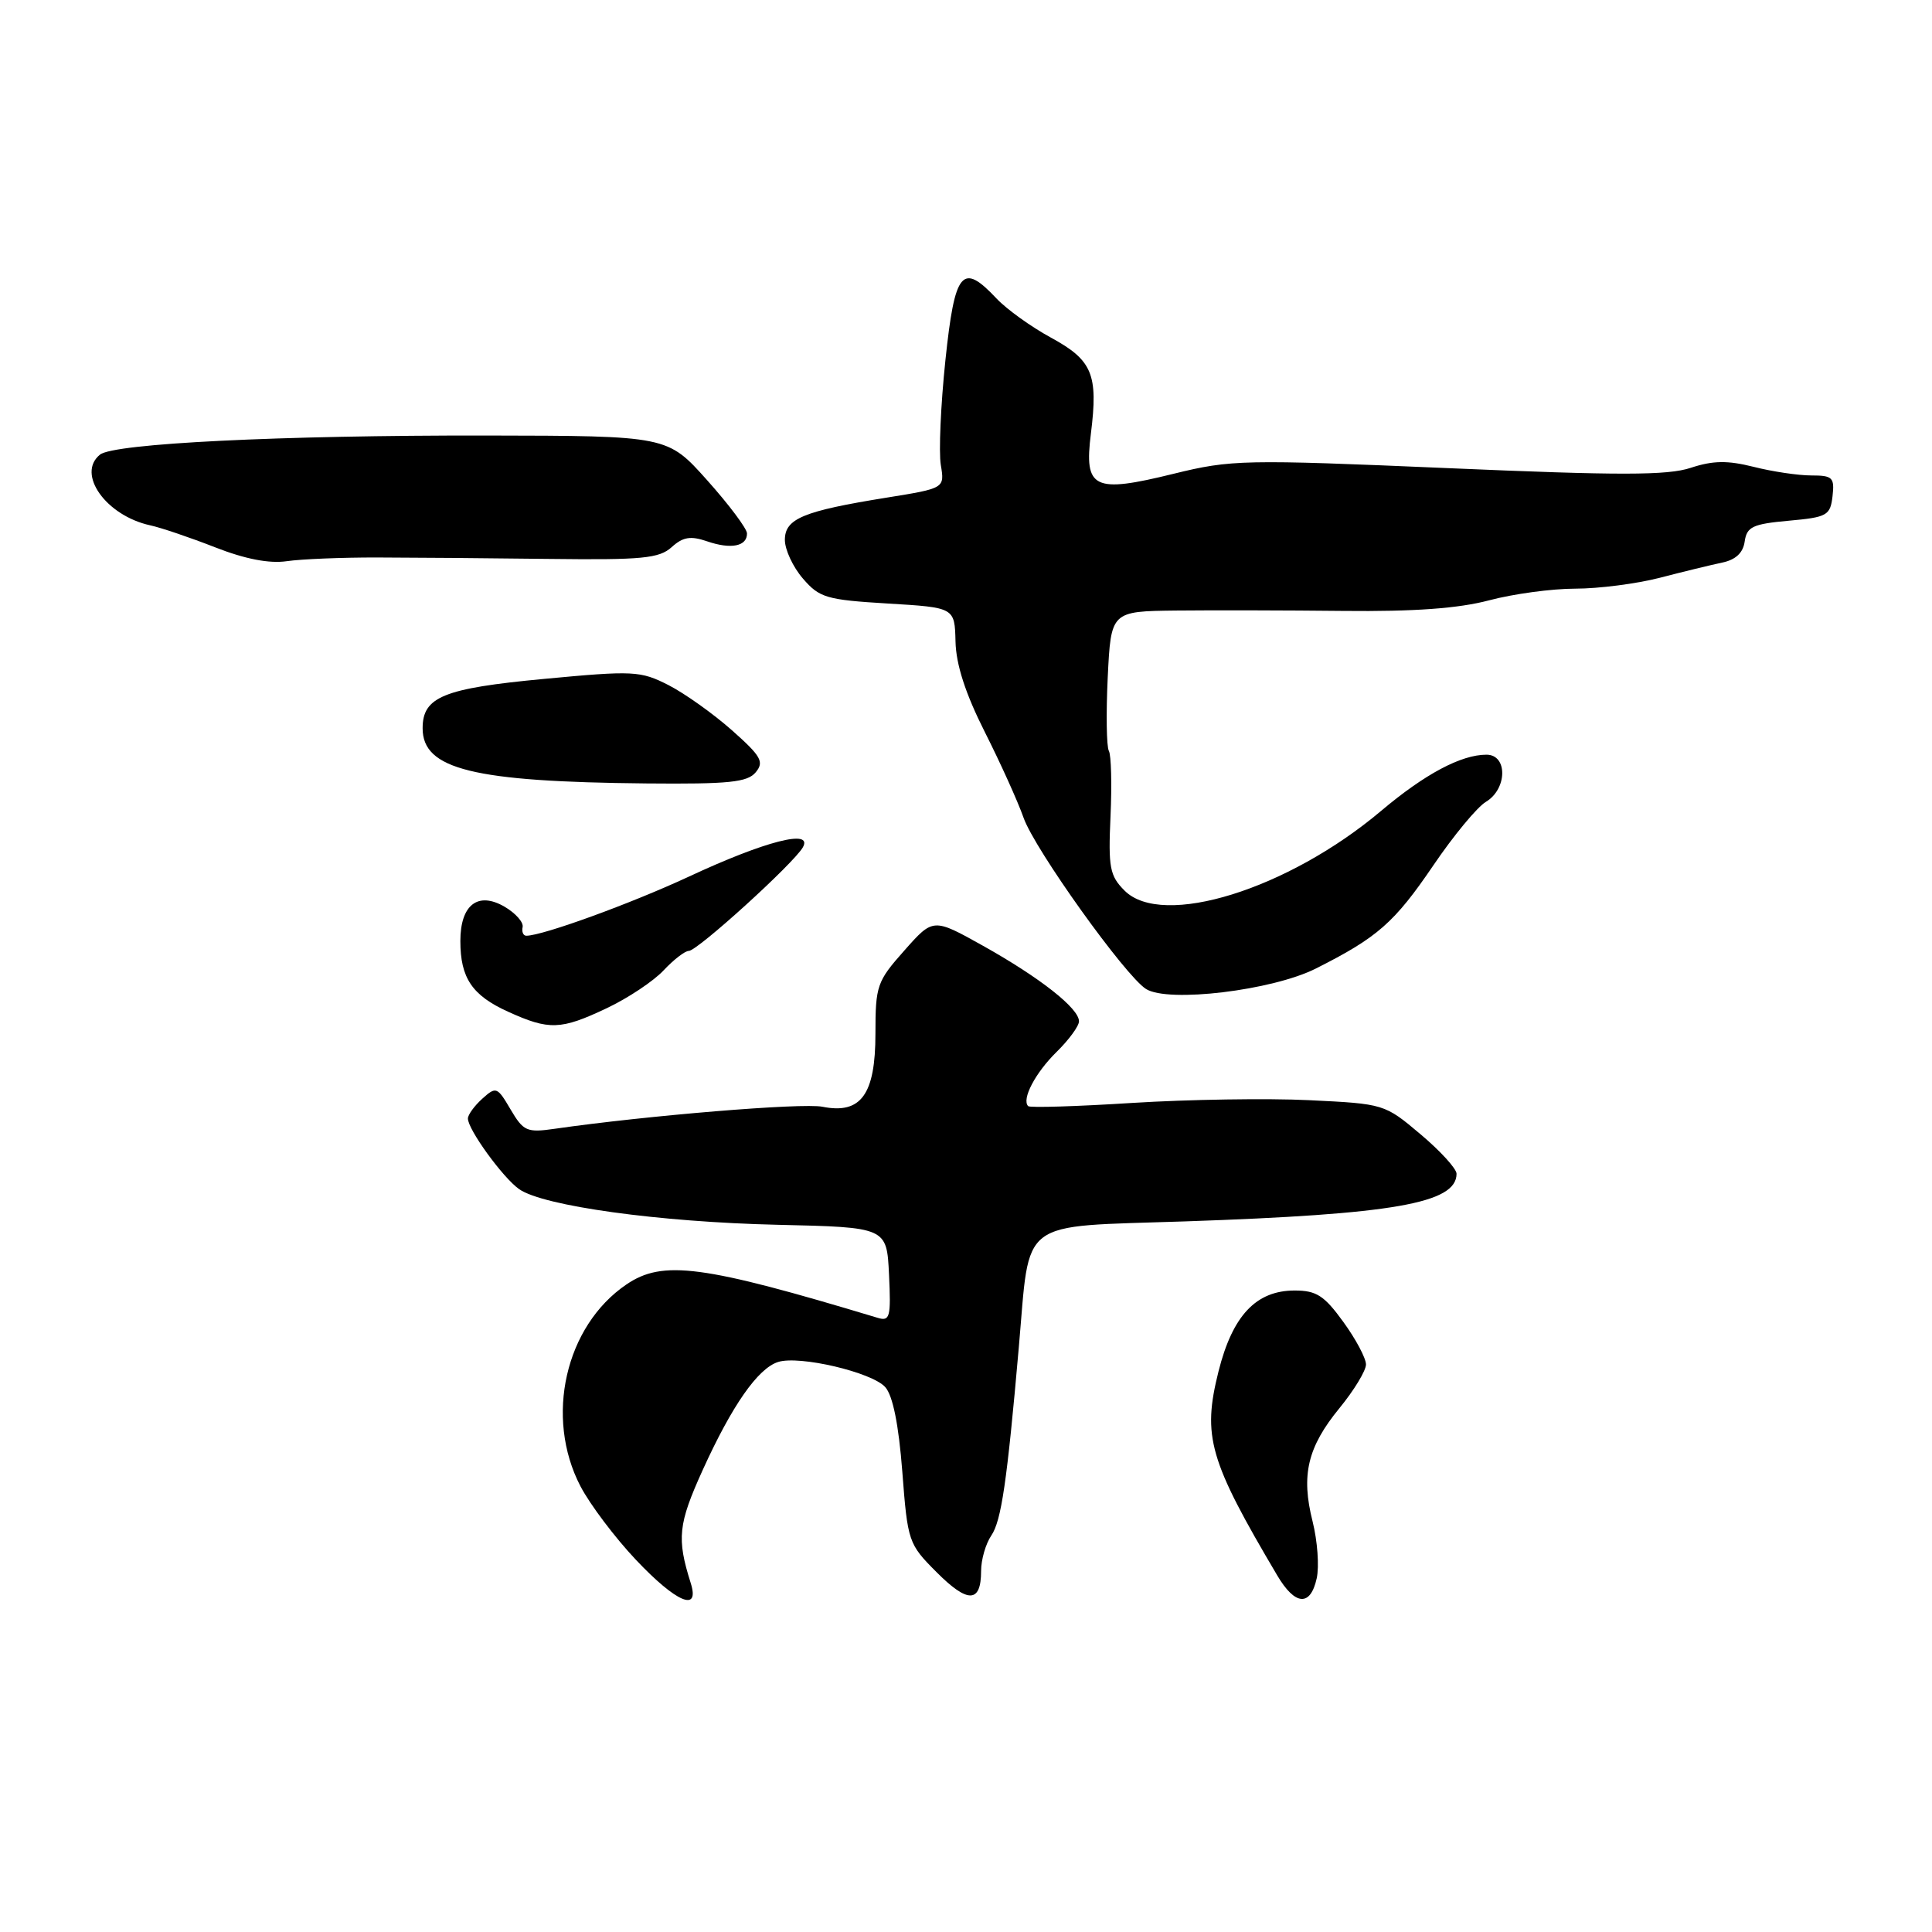 <?xml version="1.0" encoding="UTF-8" standalone="no"?>
<!DOCTYPE svg PUBLIC "-//W3C//DTD SVG 1.1//EN" "http://www.w3.org/Graphics/SVG/1.1/DTD/svg11.dtd" >
<svg xmlns="http://www.w3.org/2000/svg" xmlns:xlink="http://www.w3.org/1999/xlink" version="1.1" viewBox="0 0 256 256">
 <g >
 <path fill="currentColor"
d=" M 91.52 209.75 C 89.66 203.85 89.86 201.96 93.10 194.81 C 96.99 186.24 100.42 181.32 103.10 180.47 C 105.92 179.57 115.54 181.83 117.30 183.80 C 118.30 184.91 119.08 188.77 119.56 195.00 C 120.27 204.29 120.37 204.59 124.11 208.33 C 128.24 212.48 130.00 212.43 130.00 208.16 C 130.00 206.67 130.61 204.56 131.35 203.47 C 132.68 201.53 133.44 196.35 135.00 178.50 C 136.52 161.22 134.69 162.60 157.04 161.84 C 184.64 160.90 193.00 159.44 193.00 155.53 C 193.00 154.86 190.85 152.50 188.22 150.29 C 183.47 146.28 183.39 146.26 173.47 145.78 C 167.99 145.51 157.46 145.68 150.08 146.14 C 142.70 146.61 136.47 146.80 136.24 146.57 C 135.34 145.67 137.18 142.16 139.99 139.40 C 141.62 137.80 142.96 135.98 142.97 135.34 C 143.01 133.64 137.83 129.56 130.27 125.33 C 123.65 121.63 123.65 121.63 119.83 125.95 C 116.20 130.03 116.00 130.61 116.00 136.97 C 116.00 145.03 114.09 147.67 108.98 146.65 C 106.32 146.11 85.64 147.82 73.50 149.57 C 69.81 150.10 69.36 149.90 67.65 147.00 C 65.89 144.00 65.73 143.94 63.90 145.59 C 62.86 146.53 62.00 147.71 62.00 148.21 C 62.00 149.67 66.64 156.06 68.79 157.57 C 71.99 159.81 87.36 161.93 103.00 162.29 C 117.50 162.62 117.50 162.62 117.80 168.89 C 118.07 174.54 117.92 175.11 116.30 174.62 C 93.06 167.61 87.82 166.92 83.00 170.20 C 74.90 175.71 72.15 187.78 76.91 196.93 C 78.18 199.36 81.49 203.75 84.26 206.68 C 89.63 212.36 92.77 213.69 91.52 209.75 Z  M 174.47 209.14 C 174.82 207.56 174.57 204.18 173.93 201.62 C 172.37 195.46 173.25 191.75 177.49 186.58 C 179.42 184.22 181.00 181.62 181.00 180.80 C 181.00 179.97 179.65 177.43 177.99 175.15 C 175.47 171.67 174.43 171.00 171.55 171.00 C 166.44 171.00 163.32 174.31 161.46 181.71 C 159.30 190.34 160.20 193.47 169.24 208.75 C 171.61 212.76 173.64 212.91 174.47 209.14 Z  M 80.40 133.59 C 83.21 132.26 86.59 130.01 87.92 128.59 C 89.26 127.16 90.76 126.00 91.27 126.00 C 92.41 126.00 105.17 114.41 106.38 112.28 C 107.78 109.80 101.39 111.44 91.25 116.17 C 83.59 119.73 71.95 123.97 69.75 123.99 C 69.34 124.00 69.11 123.48 69.25 122.84 C 69.39 122.21 68.31 120.99 66.85 120.14 C 63.32 118.09 61.00 119.90 61.00 124.69 C 61.00 129.59 62.56 131.90 67.33 134.06 C 72.77 136.53 74.30 136.48 80.40 133.59 Z  M 174.35 128.34 C 182.55 124.21 184.75 122.27 189.93 114.66 C 192.60 110.72 195.74 106.93 196.90 106.24 C 199.73 104.54 199.79 100.00 196.97 100.00 C 193.60 100.00 188.80 102.56 183.00 107.45 C 170.65 117.86 154.03 123.03 149.01 118.01 C 147.05 116.05 146.84 114.97 147.15 108.15 C 147.34 103.94 147.24 100.05 146.93 99.50 C 146.62 98.95 146.55 94.56 146.78 89.75 C 147.21 81.00 147.21 81.00 155.85 80.90 C 160.61 80.85 170.57 80.87 178.00 80.95 C 187.41 81.05 193.26 80.62 197.30 79.55 C 200.49 78.70 205.63 78.00 208.73 78.00 C 211.83 78.00 216.87 77.35 219.93 76.56 C 223.00 75.76 226.71 74.86 228.18 74.55 C 229.98 74.18 230.97 73.26 231.18 71.75 C 231.46 69.80 232.24 69.43 237.00 69.00 C 242.11 68.54 242.52 68.31 242.82 65.75 C 243.10 63.27 242.83 63.00 240.01 63.00 C 238.29 63.00 234.85 62.49 232.37 61.86 C 228.89 60.99 226.98 61.02 224.03 61.99 C 220.95 63.01 214.61 63.01 191.85 62.03 C 164.75 60.87 163.15 60.90 155.50 62.78 C 144.90 65.39 143.63 64.77 144.55 57.45 C 145.53 49.60 144.75 47.73 139.26 44.74 C 136.63 43.31 133.39 40.98 132.06 39.57 C 127.49 34.70 126.52 35.86 125.27 47.75 C 124.65 53.66 124.38 59.89 124.66 61.60 C 125.18 64.70 125.18 64.70 117.48 65.94 C 106.41 67.72 104.00 68.73 104.00 71.54 C 104.00 72.83 105.07 75.14 106.39 76.66 C 108.58 79.21 109.51 79.48 117.64 79.97 C 126.50 80.50 126.50 80.50 126.61 85.00 C 126.68 88.06 127.92 91.89 130.48 96.97 C 132.55 101.07 134.87 106.20 135.63 108.36 C 137.10 112.54 149.11 129.33 151.86 131.05 C 154.81 132.90 168.59 131.24 174.35 128.34 Z  M 100.14 102.33 C 101.28 100.95 100.86 100.20 96.98 96.76 C 94.52 94.58 90.74 91.89 88.58 90.78 C 84.86 88.89 83.97 88.84 72.07 89.96 C 58.76 91.21 56.00 92.34 56.00 96.50 C 56.00 101.94 62.68 103.59 85.66 103.81 C 96.59 103.91 99.04 103.66 100.14 102.33 Z  M 50.00 73.87 C 54.67 73.88 64.93 73.96 72.79 74.06 C 85.10 74.21 87.35 73.99 89.00 72.50 C 90.50 71.14 91.51 70.98 93.70 71.73 C 96.87 72.82 99.01 72.39 98.98 70.67 C 98.96 70.03 96.59 66.86 93.69 63.62 C 88.44 57.75 88.44 57.75 64.47 57.71 C 37.09 57.67 15.08 58.76 13.25 60.24 C 10.10 62.78 14.04 68.33 19.91 69.61 C 21.34 69.92 25.20 71.23 28.50 72.52 C 32.48 74.08 35.68 74.70 38.00 74.36 C 39.92 74.08 45.33 73.86 50.00 73.87 Z "/>
</g>
</svg>
